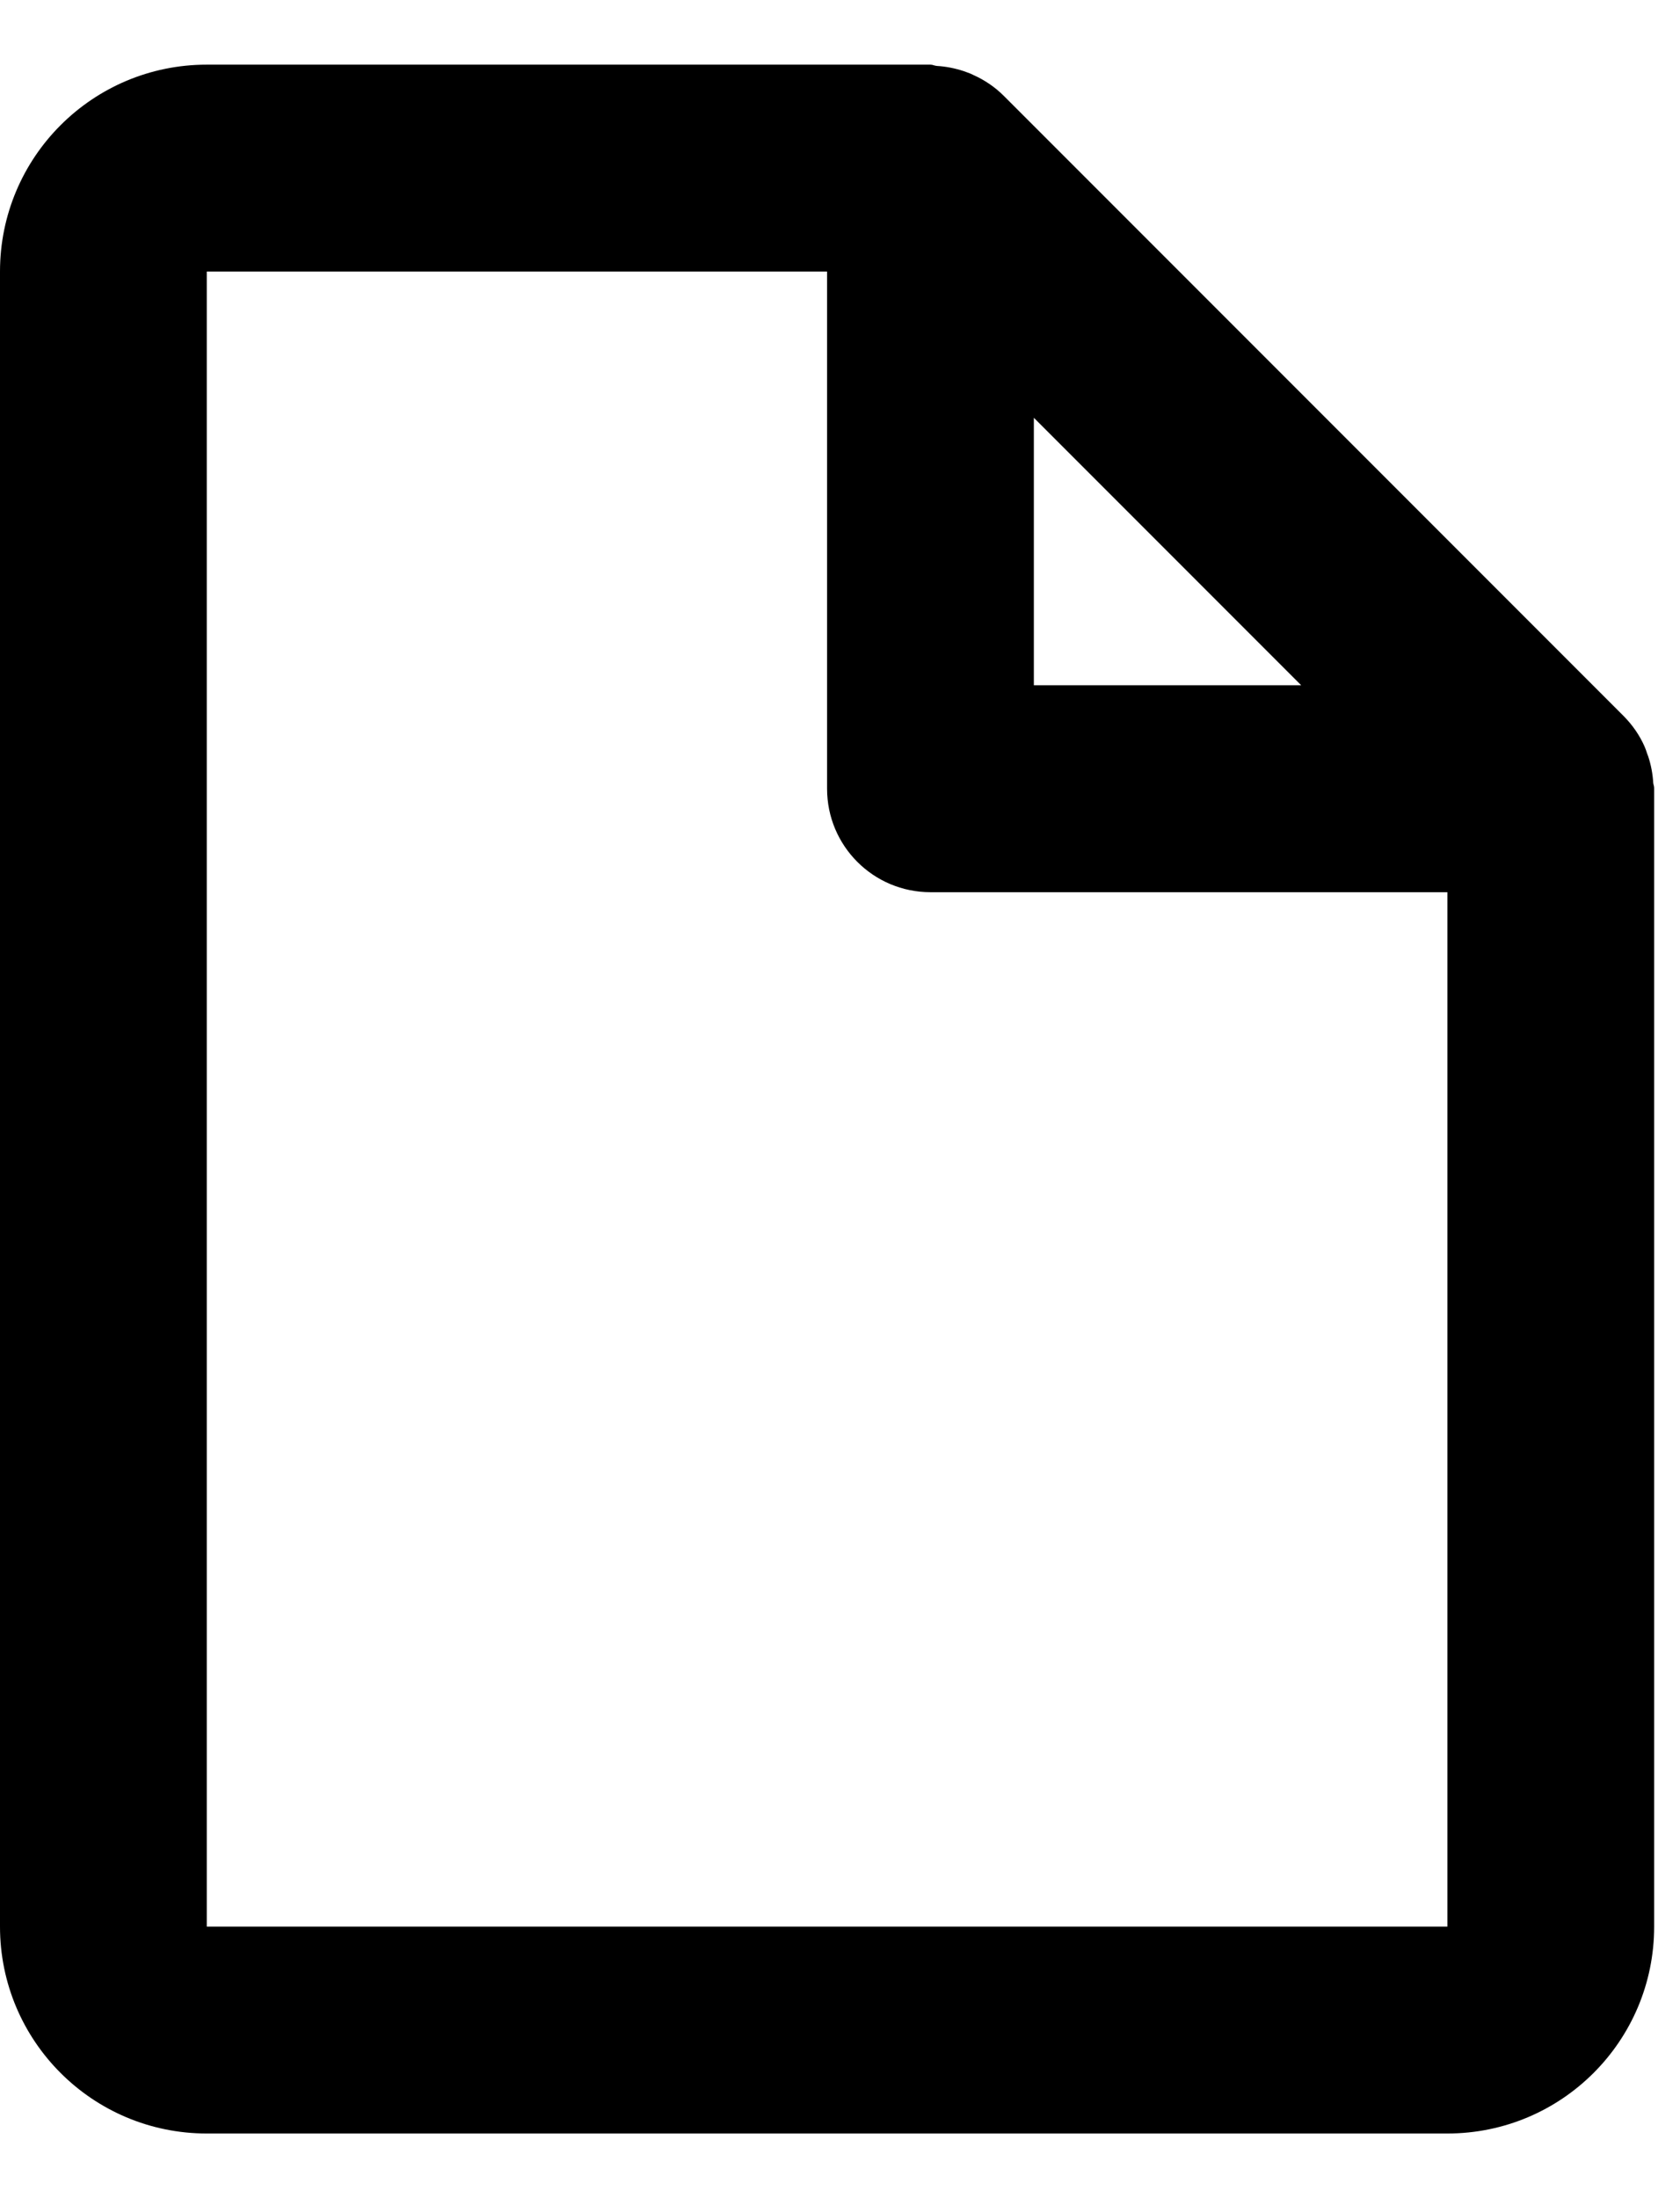 <svg width='13' height='17' viewBox='0 0 13 17' fill='none' xmlns='http://www.w3.org/2000/svg'><path d='M11.2 16.5H1.6C0.716 16.5 0 15.784 0 14.9V2.1C0 1.216 0.716 0.5 1.6 0.5H7.2C7.209 0.5 7.217 0.502 7.226 0.505C7.233 0.507 7.241 0.509 7.25 0.51C7.32 0.514 7.39 0.528 7.457 0.55L7.479 0.558C7.497 0.564 7.515 0.571 7.532 0.58C7.619 0.619 7.699 0.673 7.766 0.74L12.566 5.54C12.633 5.608 12.688 5.687 12.726 5.774C12.734 5.792 12.74 5.81 12.746 5.829L12.754 5.85C12.776 5.916 12.789 5.986 12.793 6.056C12.794 6.063 12.796 6.071 12.798 6.078C12.8 6.085 12.8 6.093 12.8 6.1V14.9C12.8 15.784 12.084 16.5 11.2 16.5ZM1.6 2.1V14.9H11.2V6.9H7.2C6.758 6.9 6.4 6.542 6.4 6.1V2.1H1.6ZM8 3.231V5.3H10.069L8 3.231Z' fill='black'/></svg>
